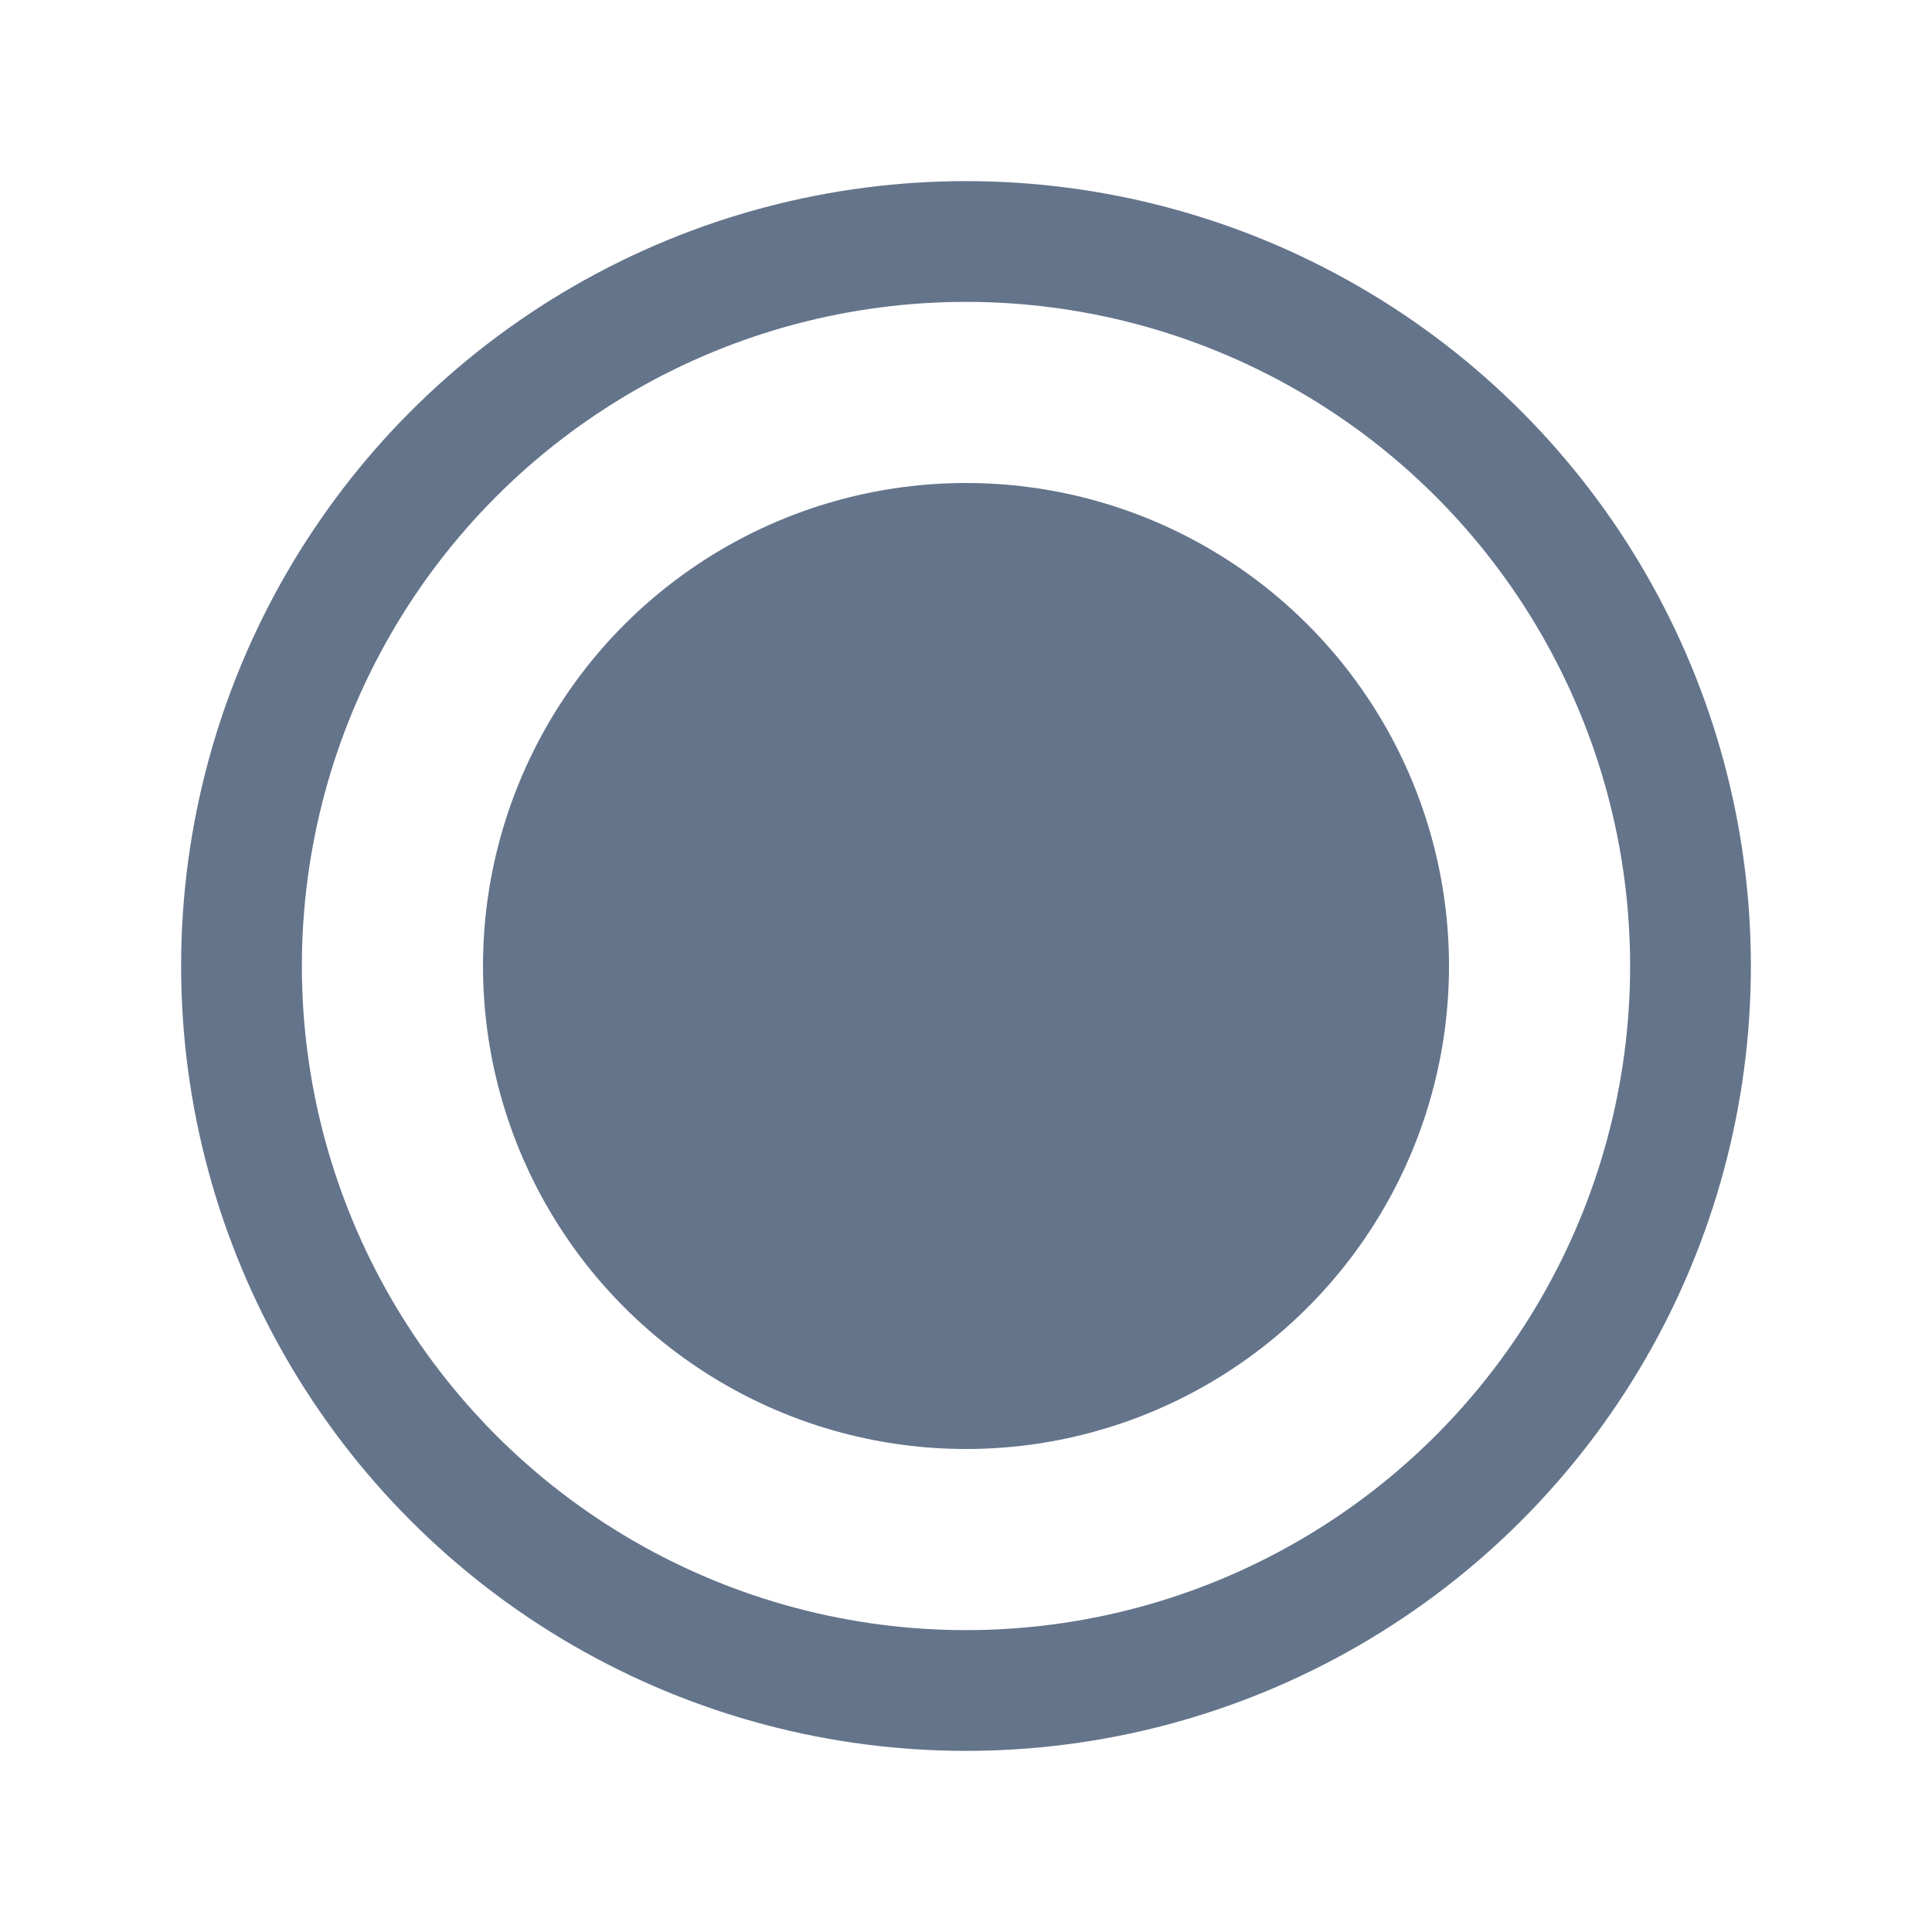 <svg width="32" height="32" viewBox="0 0 32 32" fill="none" xmlns="http://www.w3.org/2000/svg">
  <circle cx="16" cy="16" r="8" fill="#64748B"/>
  <circle cx="16" cy="16" r="12" stroke="#64748B" stroke-width="2"/>
</svg> 